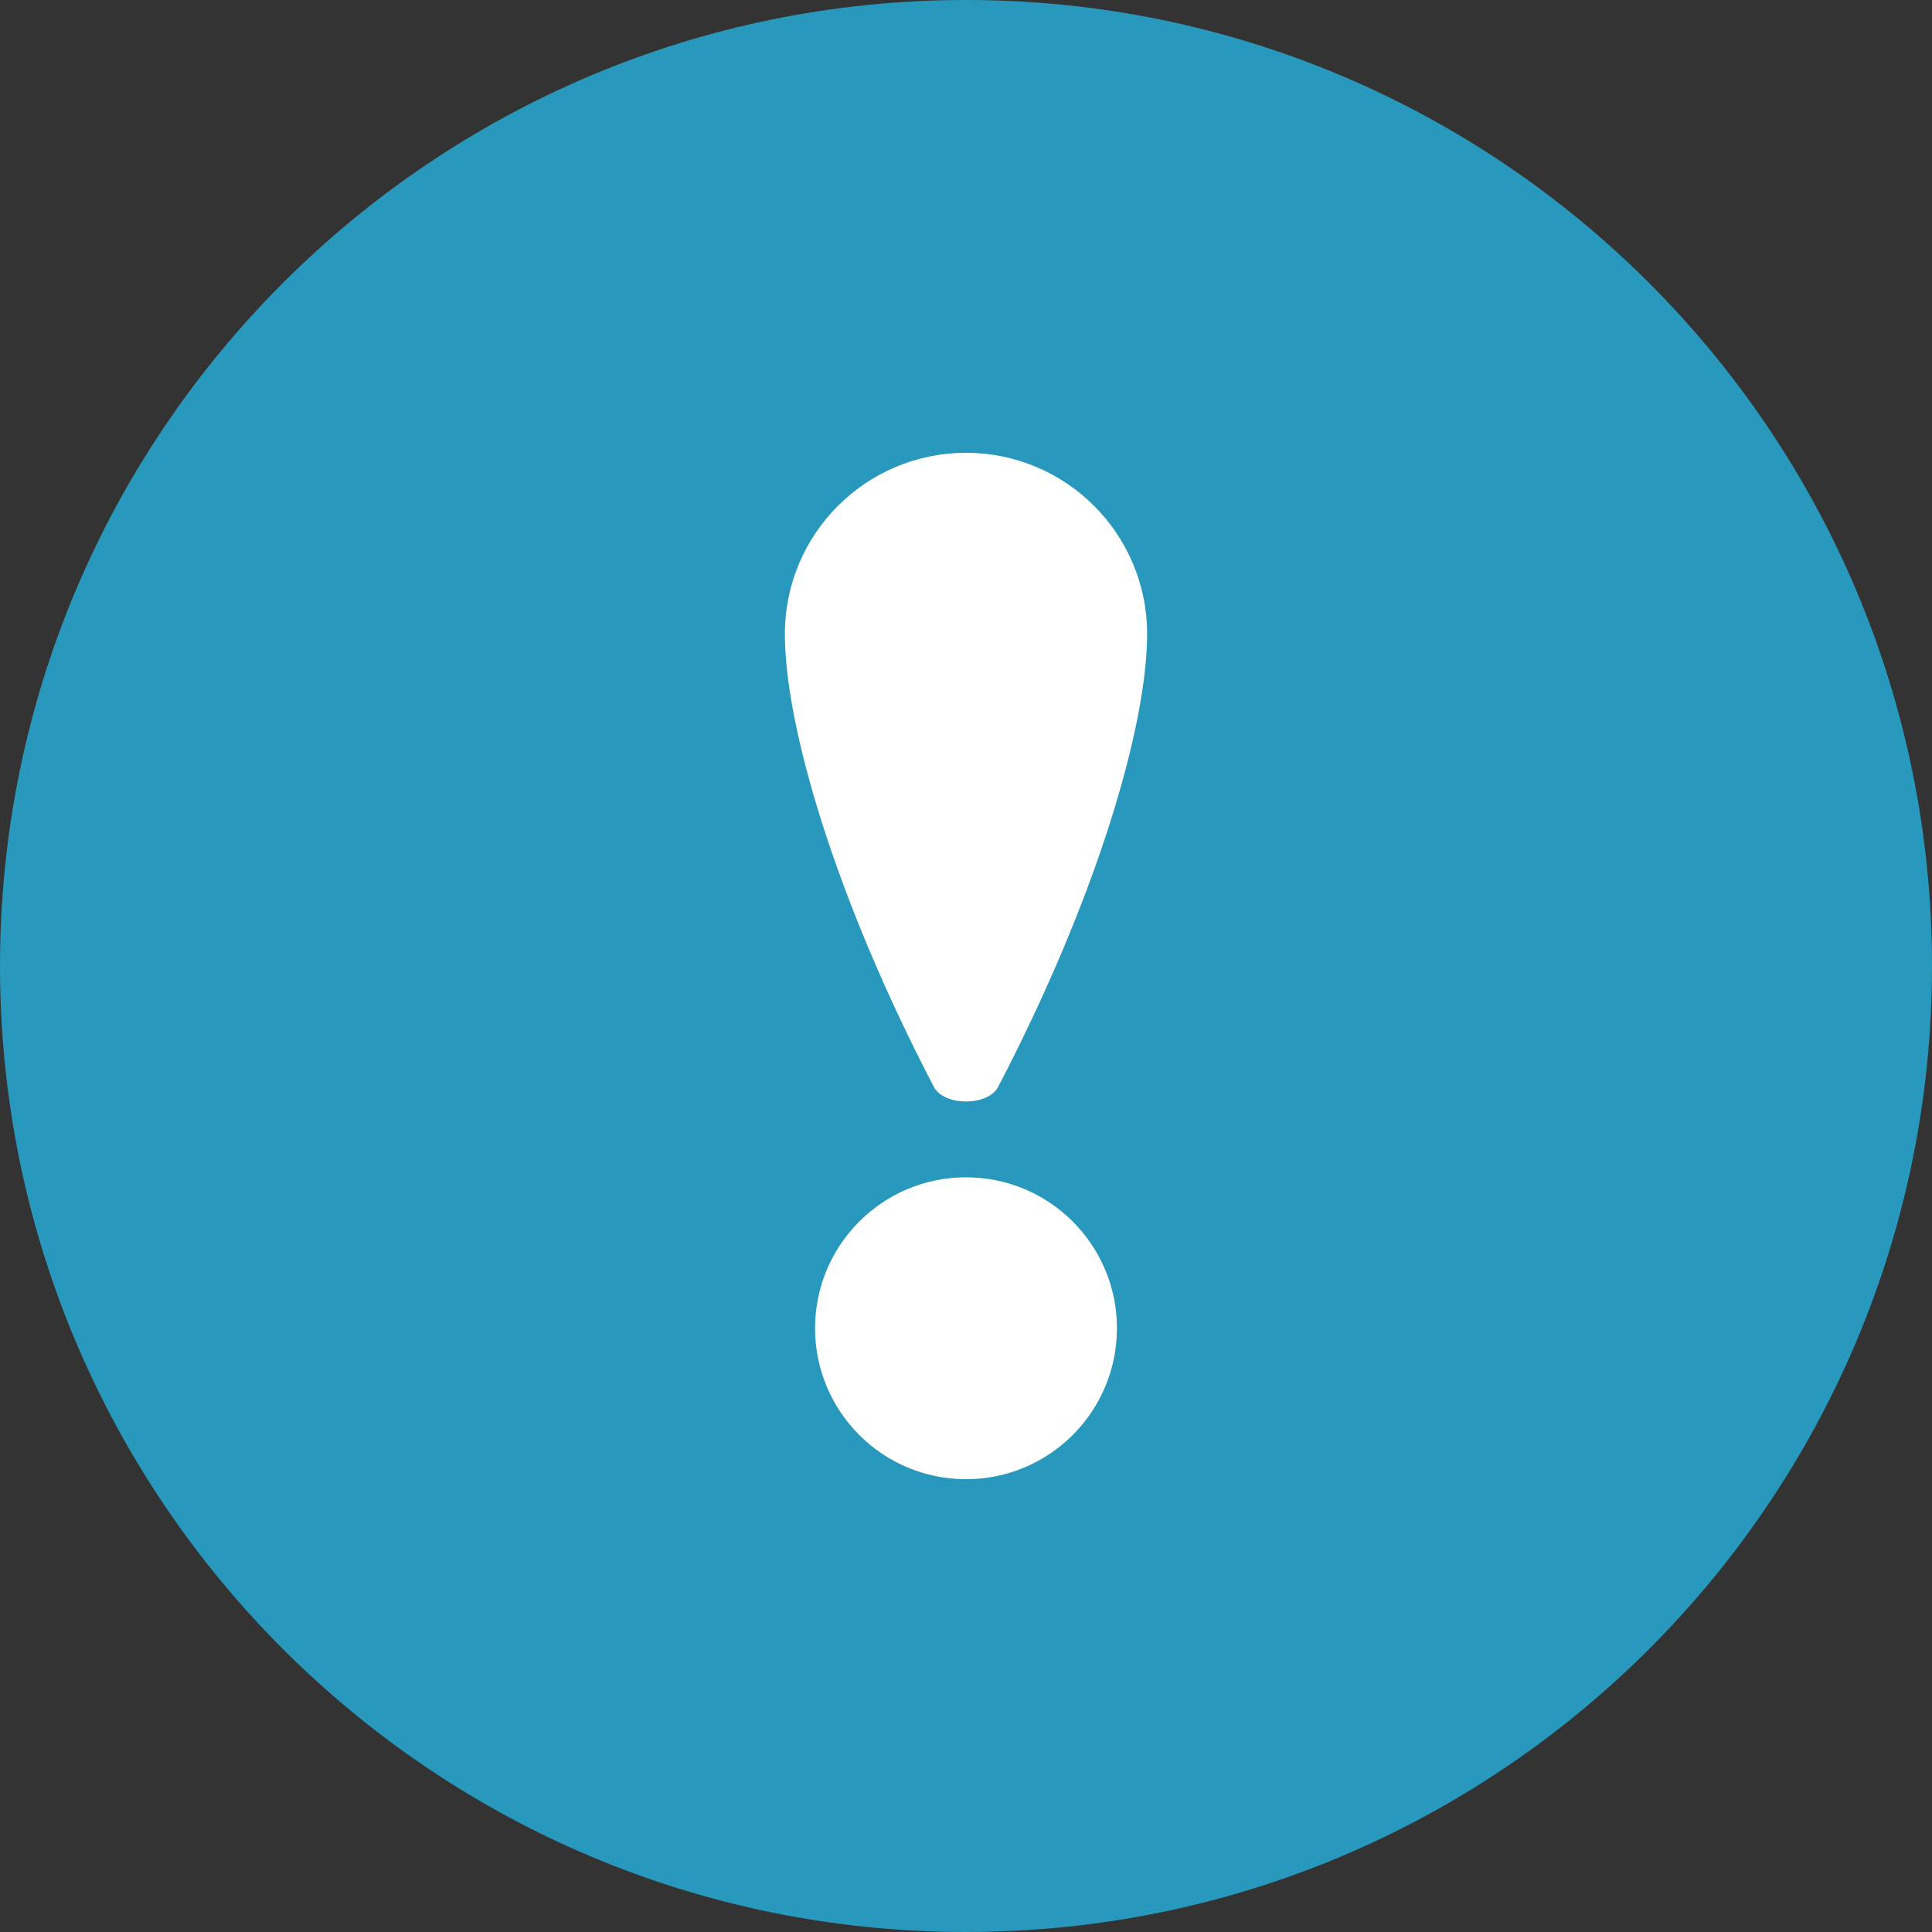 <?xml version="1.0" encoding="UTF-8"?>
<svg width="32px" height="32px" viewBox="0 0 32 32" version="1.1" xmlns="http://www.w3.org/2000/svg" xmlns:xlink="http://www.w3.org/1999/xlink">
    <rect x="0" y="0" width="32" height="32" fill="#333333" stroke="none"/>
    <!-- Generator: Sketch 52.1 (67048) - http://www.bohemiancoding.com/sketch -->
    <title>Group 4</title>
    <desc>Created with Sketch.</desc>
    <g id="03.4-Model-Insurance" stroke="none" stroke-width="1" fill="none" fill-rule="evenodd">
        <g id="03.4.3-Model-Insurance-768" transform="translate(-64, -4307)">
            <g id="Group-5" transform="translate(64, 4307)">
                <g id="Group-4">
                    <path d="M16,0 L16,0 C24.837,-1.623249e-15 32,7.163 32,16 L32,16 C32,24.837 24.837,32 16,32 L16,32 C7.163,32 1.082166e-15,24.837 0,16 L0,16 C-1.082166e-15,7.163 7.163,1.623249e-15 16,0 Z" id="Rectangle" fill="#2898BC"></path>
                    <g id="Group-12" transform="translate(13, 7.5)" fill="#FFFFFF" fill-rule="nonzero">
                        <path d="M3.533,10.501 C3.364,10.825 2.636,10.825 2.467,10.501 C0.822,7.345 0,4.511 0,3 C5.53380342e-17,1.343 1.343,0 3,0 C4.657,0 6,1.343 6,3 C6,4.511 5.178,7.345 3.533,10.501 Z M3,17 C1.619,17 0.5,15.881 0.5,14.5 C0.5,13.119 1.619,12 3,12 C4.381,12 5.5,13.119 5.5,14.5 C5.5,15.881 4.381,17 3,17 Z" id="Combined-Shape"></path>
                    </g>
                </g>
            </g>
        </g>
    </g>
</svg>